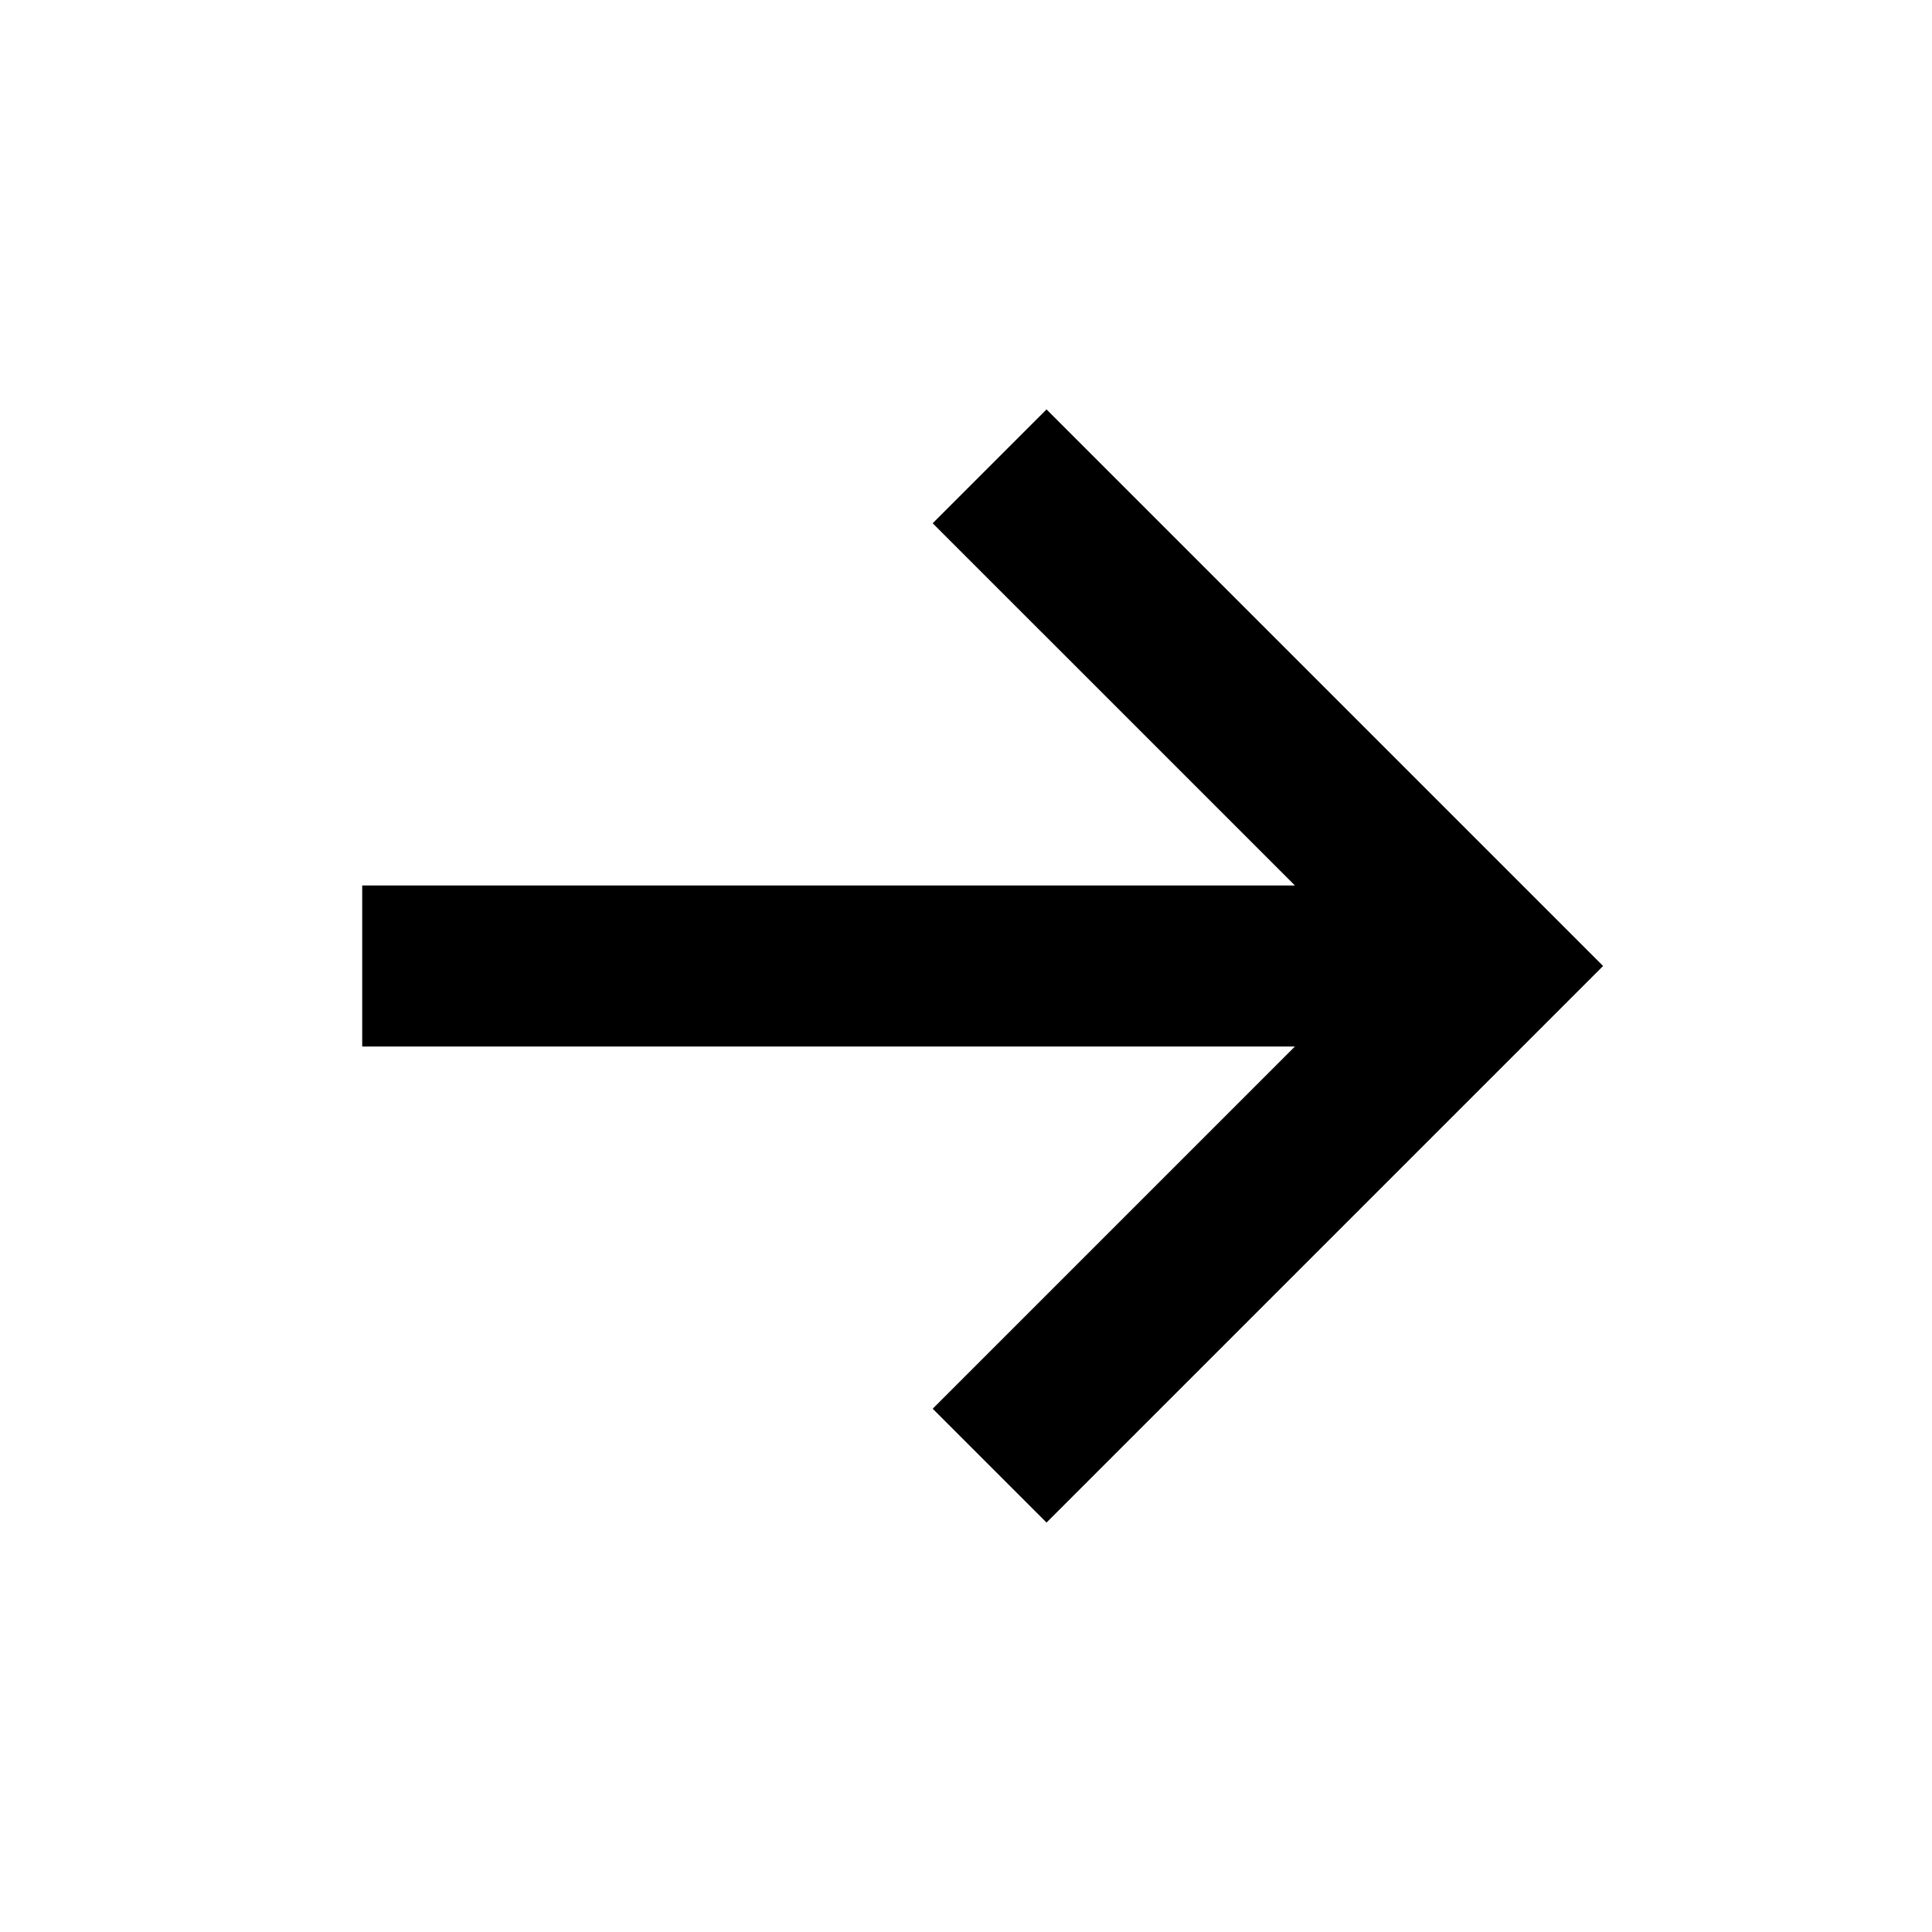 <svg width="25" height="25" viewBox="0 0 25 25" fill="none" xmlns="http://www.w3.org/2000/svg">
<path d="M4.687 11.458L16.756 11.458L12.069 6.771L13.542 5.298L20.744 12.5L13.542 19.702L12.069 18.229L16.756 13.542L4.687 13.542L4.687 11.458Z" fill="black"/>
</svg>
